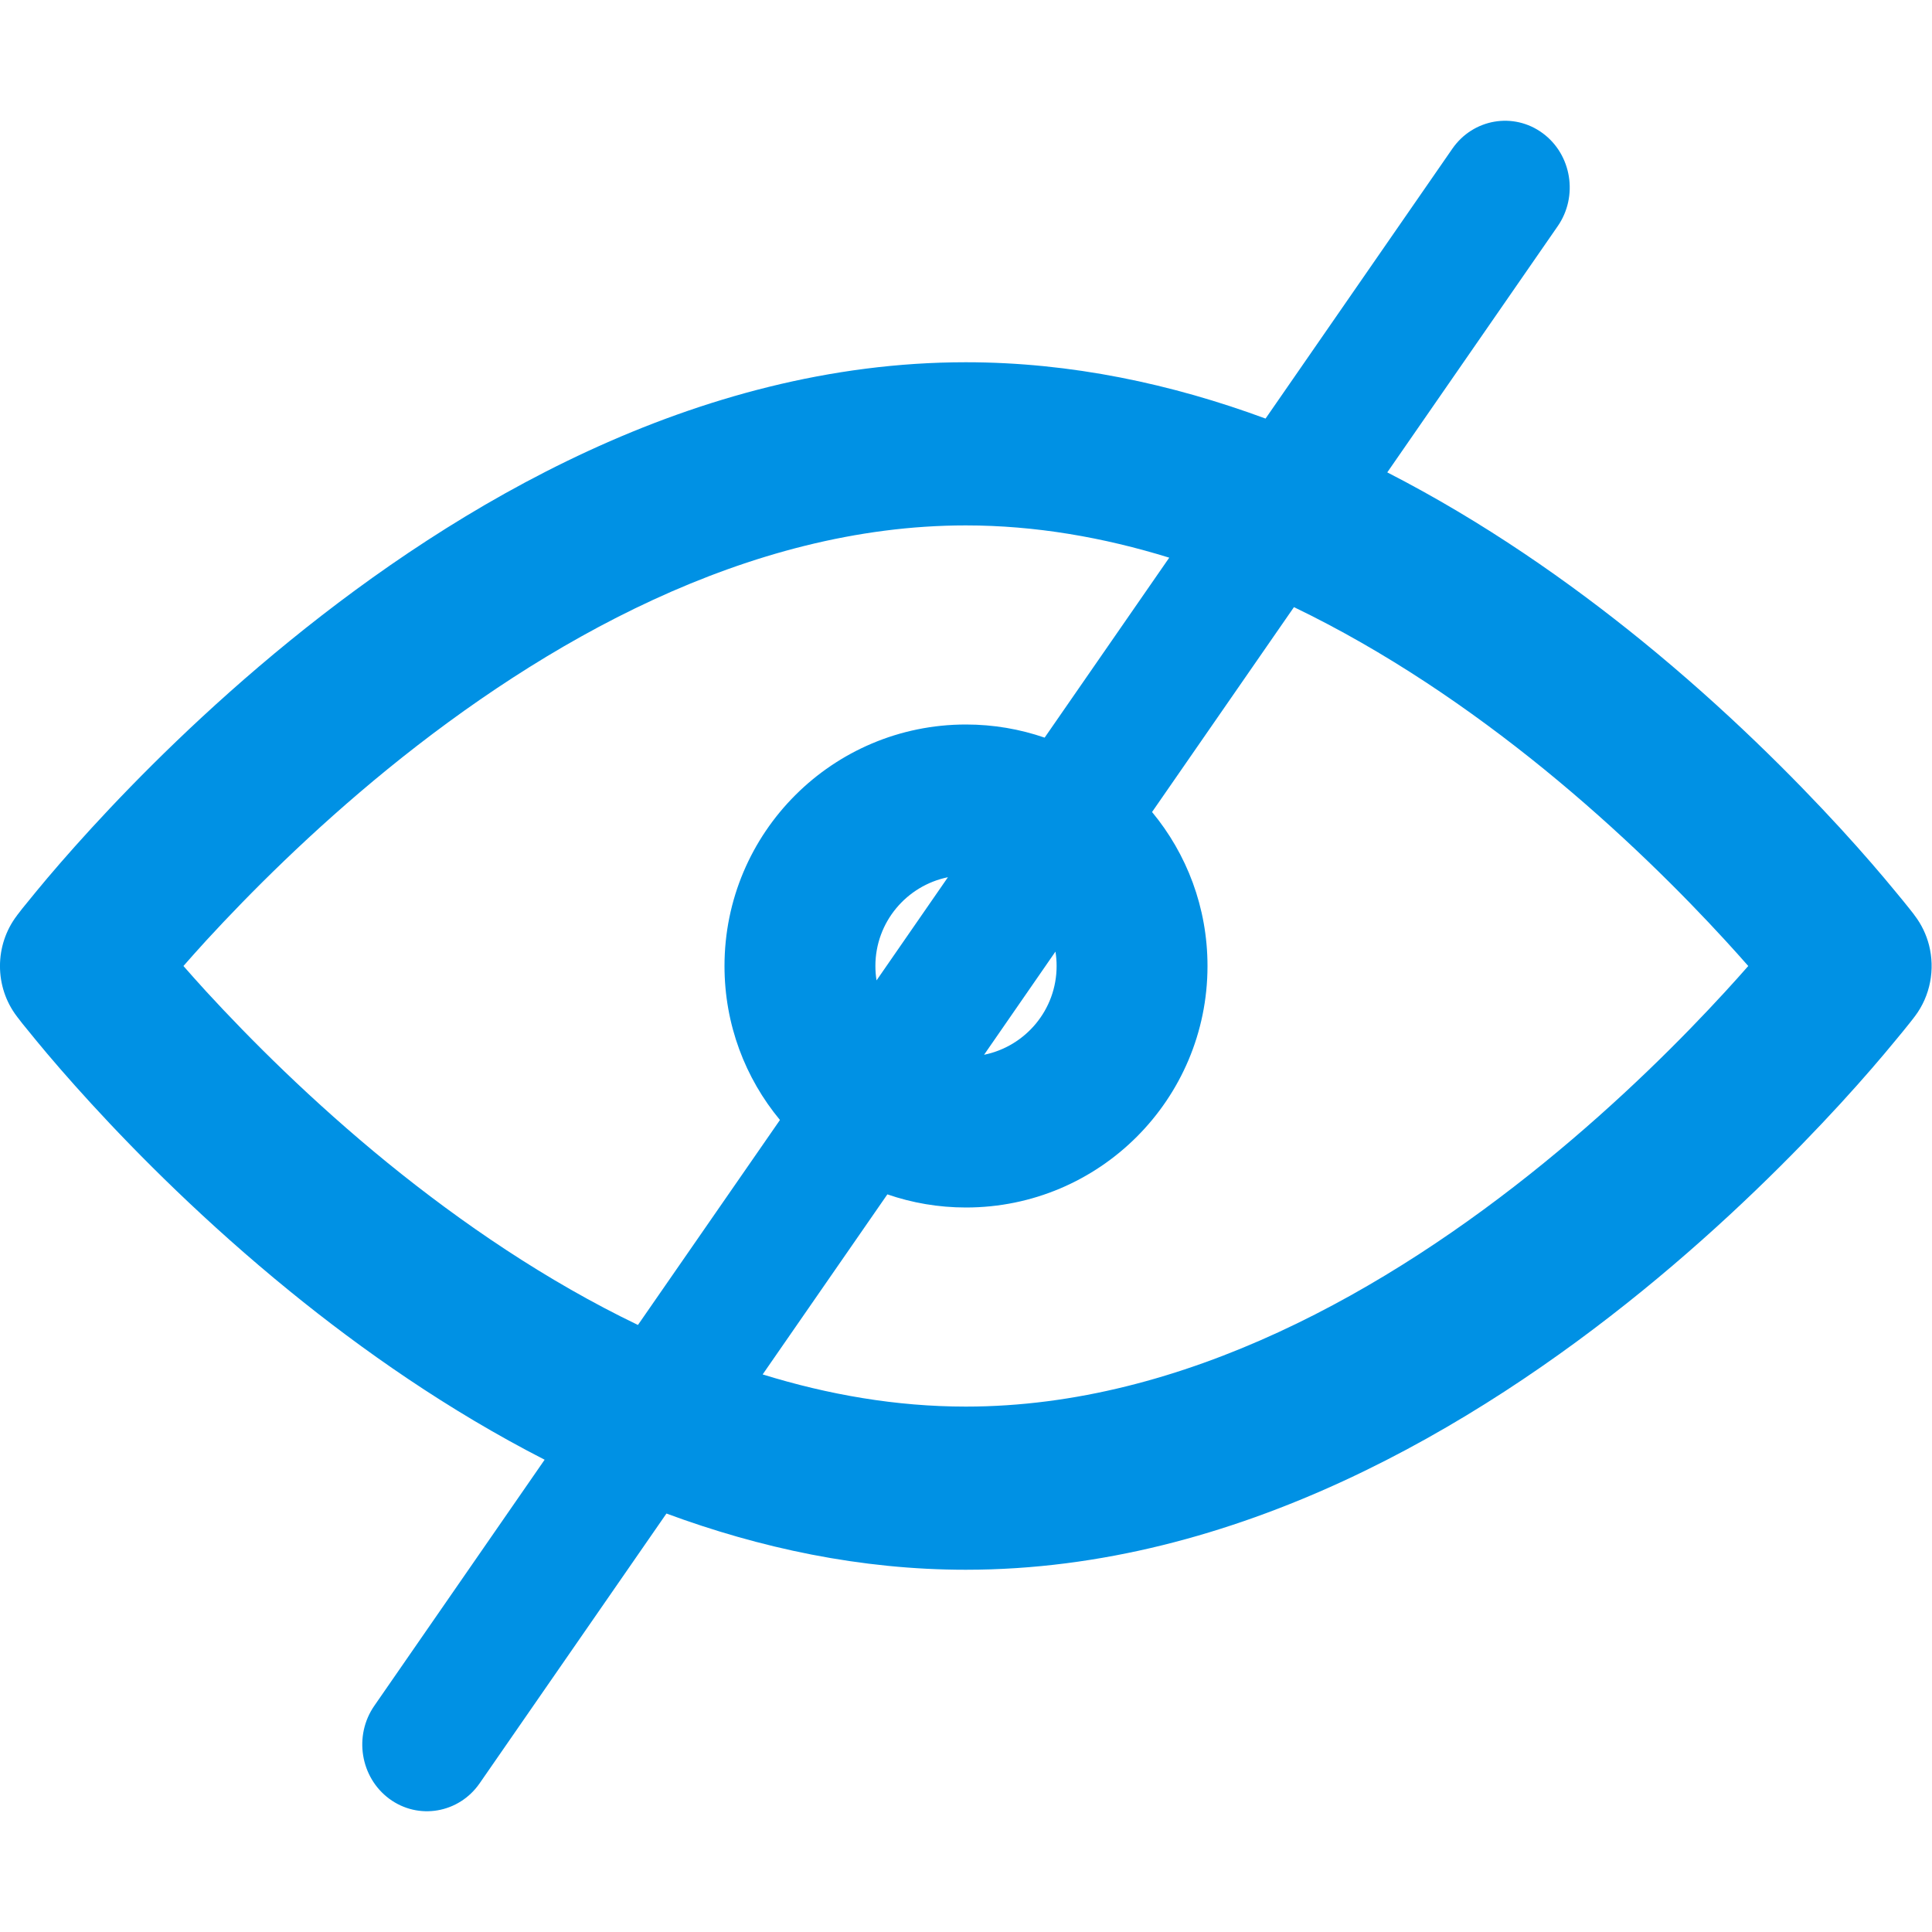 <svg width="20" height="20" viewBox="0 0 20 20" fill="none" xmlns="http://www.w3.org/2000/svg">
<path fill-rule="evenodd" clip-rule="evenodd" d="M16.125 2.342C16.34 2.032 16.27 1.6 15.97 1.379C15.669 1.157 15.25 1.229 15.035 1.539L13.101 4.333C12.134 3.976 11.091 3.75 9.998 3.75C7.191 3.75 4.717 5.237 3 6.634C2.131 7.341 1.429 8.047 0.945 8.575C0.702 8.84 0.512 9.062 0.382 9.22C0.317 9.299 0.266 9.361 0.231 9.405L0.191 9.457L0.179 9.472L0.176 9.477L0.175 9.478C-0.058 9.784 -0.059 10.215 0.174 10.521L0.176 10.523L0.179 10.528L0.191 10.543L0.231 10.595C0.266 10.639 0.317 10.701 0.382 10.78C0.512 10.938 0.702 11.16 0.945 11.425C1.429 11.953 2.131 12.659 3 13.366C3.747 13.974 4.638 14.599 5.638 15.111L3.875 17.658C3.66 17.968 3.73 18.399 4.03 18.621C4.331 18.843 4.75 18.771 4.965 18.461L6.899 15.668C7.865 16.025 8.906 16.25 9.998 16.25C12.805 16.25 15.28 14.762 16.997 13.366C17.866 12.659 18.567 11.953 19.052 11.425C19.295 11.16 19.484 10.938 19.614 10.78C19.68 10.701 19.73 10.639 19.765 10.595L19.806 10.543L19.817 10.528L19.822 10.522C19.984 10.308 20.033 10.034 19.969 9.783C19.941 9.675 19.892 9.571 19.822 9.479L19.82 9.477L19.817 9.472L19.806 9.457L19.765 9.405C19.73 9.361 19.68 9.299 19.614 9.22C19.484 9.062 19.295 8.84 19.052 8.575C18.567 8.047 17.866 7.341 16.997 6.634C16.25 6.027 15.36 5.402 14.361 4.89L16.125 2.342ZM12.104 5.773C11.425 5.563 10.719 5.439 9.998 5.439C7.736 5.439 5.621 6.654 4.015 7.96C3.223 8.605 2.581 9.251 2.136 9.735C2.049 9.83 1.97 9.919 1.899 10C1.97 10.081 2.049 10.17 2.136 10.265C2.581 10.749 3.223 11.395 4.015 12.04C4.777 12.659 5.652 13.258 6.604 13.716L8.074 11.594C7.715 11.161 7.5 10.606 7.5 10C7.5 8.619 8.619 7.5 10 7.5C10.285 7.5 10.559 7.548 10.814 7.636L12.104 5.773ZM11.926 8.406L13.395 6.285C14.346 6.743 15.221 7.342 15.981 7.96C16.773 8.605 17.416 9.251 17.86 9.735C17.947 9.83 18.027 9.919 18.098 10C18.027 10.081 17.947 10.17 17.86 10.265C17.416 10.749 16.773 11.395 15.981 12.04C14.376 13.346 12.261 14.561 9.998 14.561C9.278 14.561 8.574 14.438 7.895 14.228L9.186 12.364C9.441 12.452 9.715 12.5 10 12.5C11.381 12.5 12.5 11.381 12.5 10C12.5 9.394 12.285 8.839 11.926 8.406ZM9.813 9.081C9.385 9.168 9.062 9.546 9.062 10C9.062 10.051 9.066 10.1 9.074 10.149L9.813 9.081ZM10.187 10.919L10.926 9.851C10.934 9.9 10.938 9.949 10.938 10C10.938 10.454 10.615 10.832 10.187 10.919Z" fill="#0091E4"/>
</svg>
